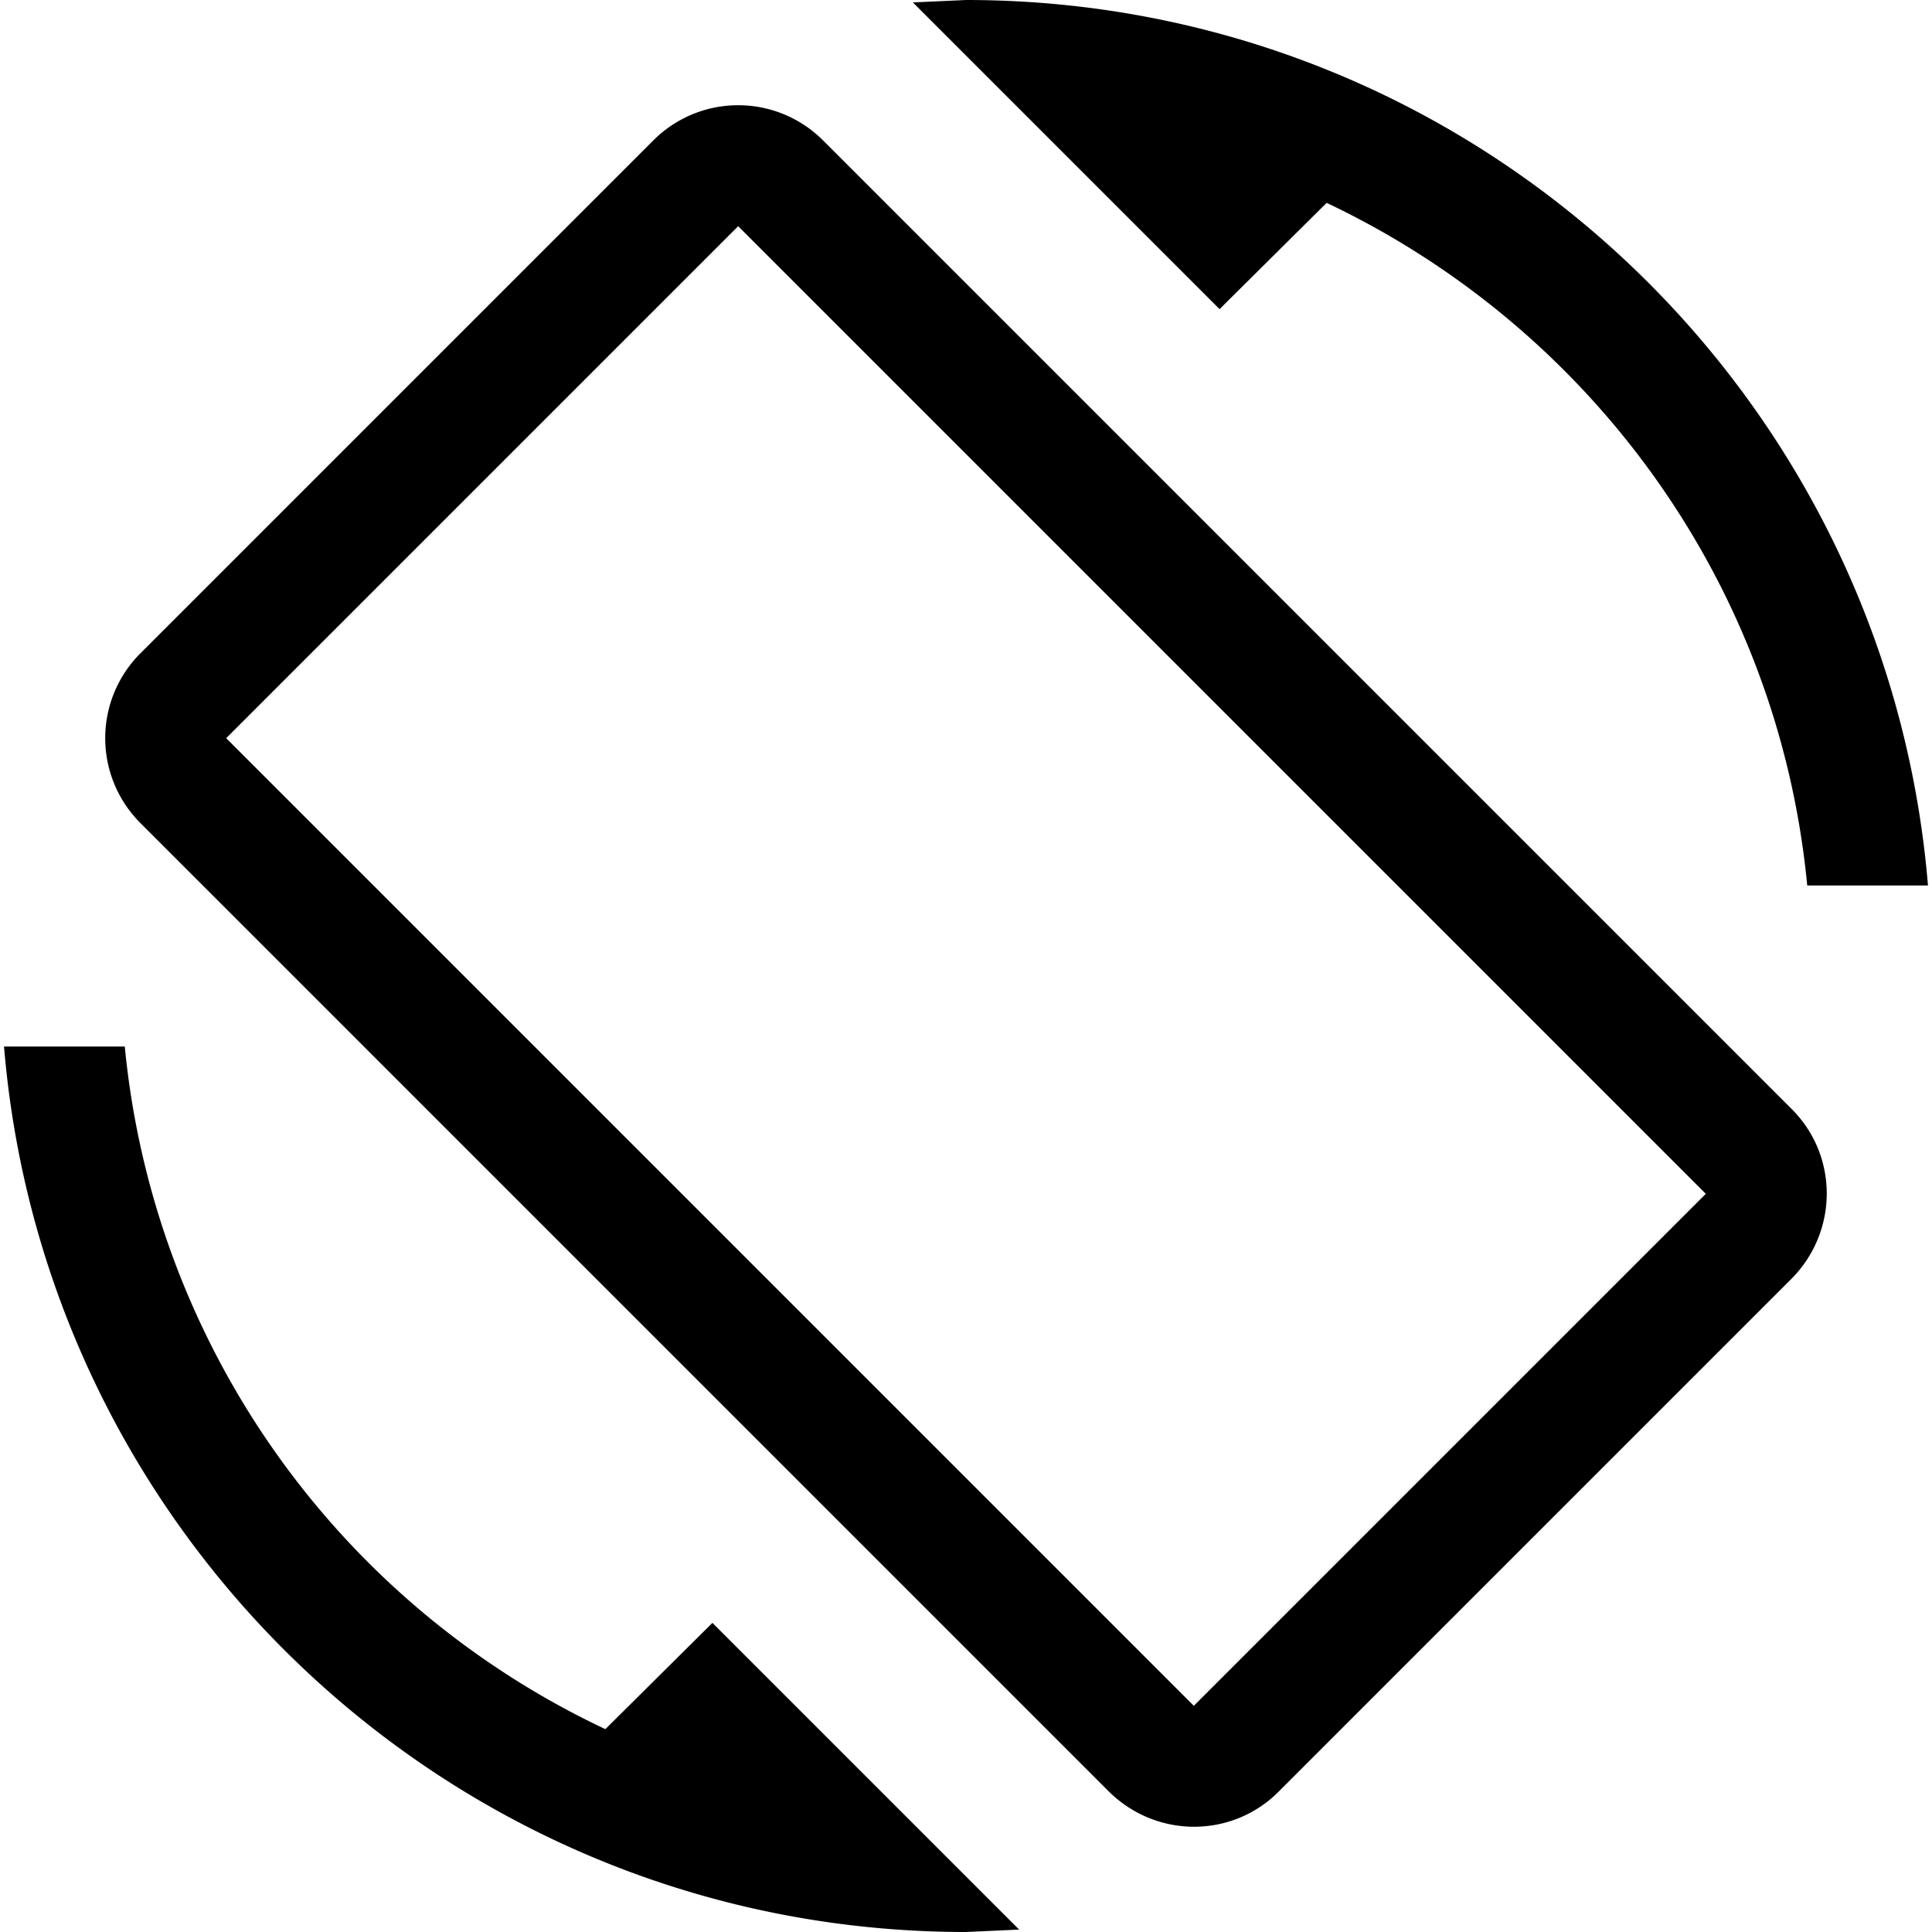 <svg xmlns="http://www.w3.org/2000/svg" width="24" height="24" viewBox="0 0 24 24"><path d="M16.48 2.52c3.27 1.55 5.61 4.72 5.97 8.48h1.5C23.44 4.84 18.29 0 12 0l-.66.03l3.81 3.81l1.33-1.32zm-6.25-.77a1.49 1.49 0 0 0-2.12 0L1.75 8.11a1.49 1.49 0 0 0 0 2.12l12.02 12.02c.59.59 1.54.59 2.12 0l6.36-6.36c.59-.59.59-1.54 0-2.12L10.23 1.75zm4.6 19.44L2.81 9.17l6.36-6.36l12.02 12.02l-6.36 6.36zm-7.31.29A10.487 10.487 0 0 1 1.55 13H.05C.56 19.16 5.71 24 12 24l.66-.03l-3.81-3.81l-1.33 1.32z"/><path d="M0 0h24v24H0z" fill="none"/></svg>